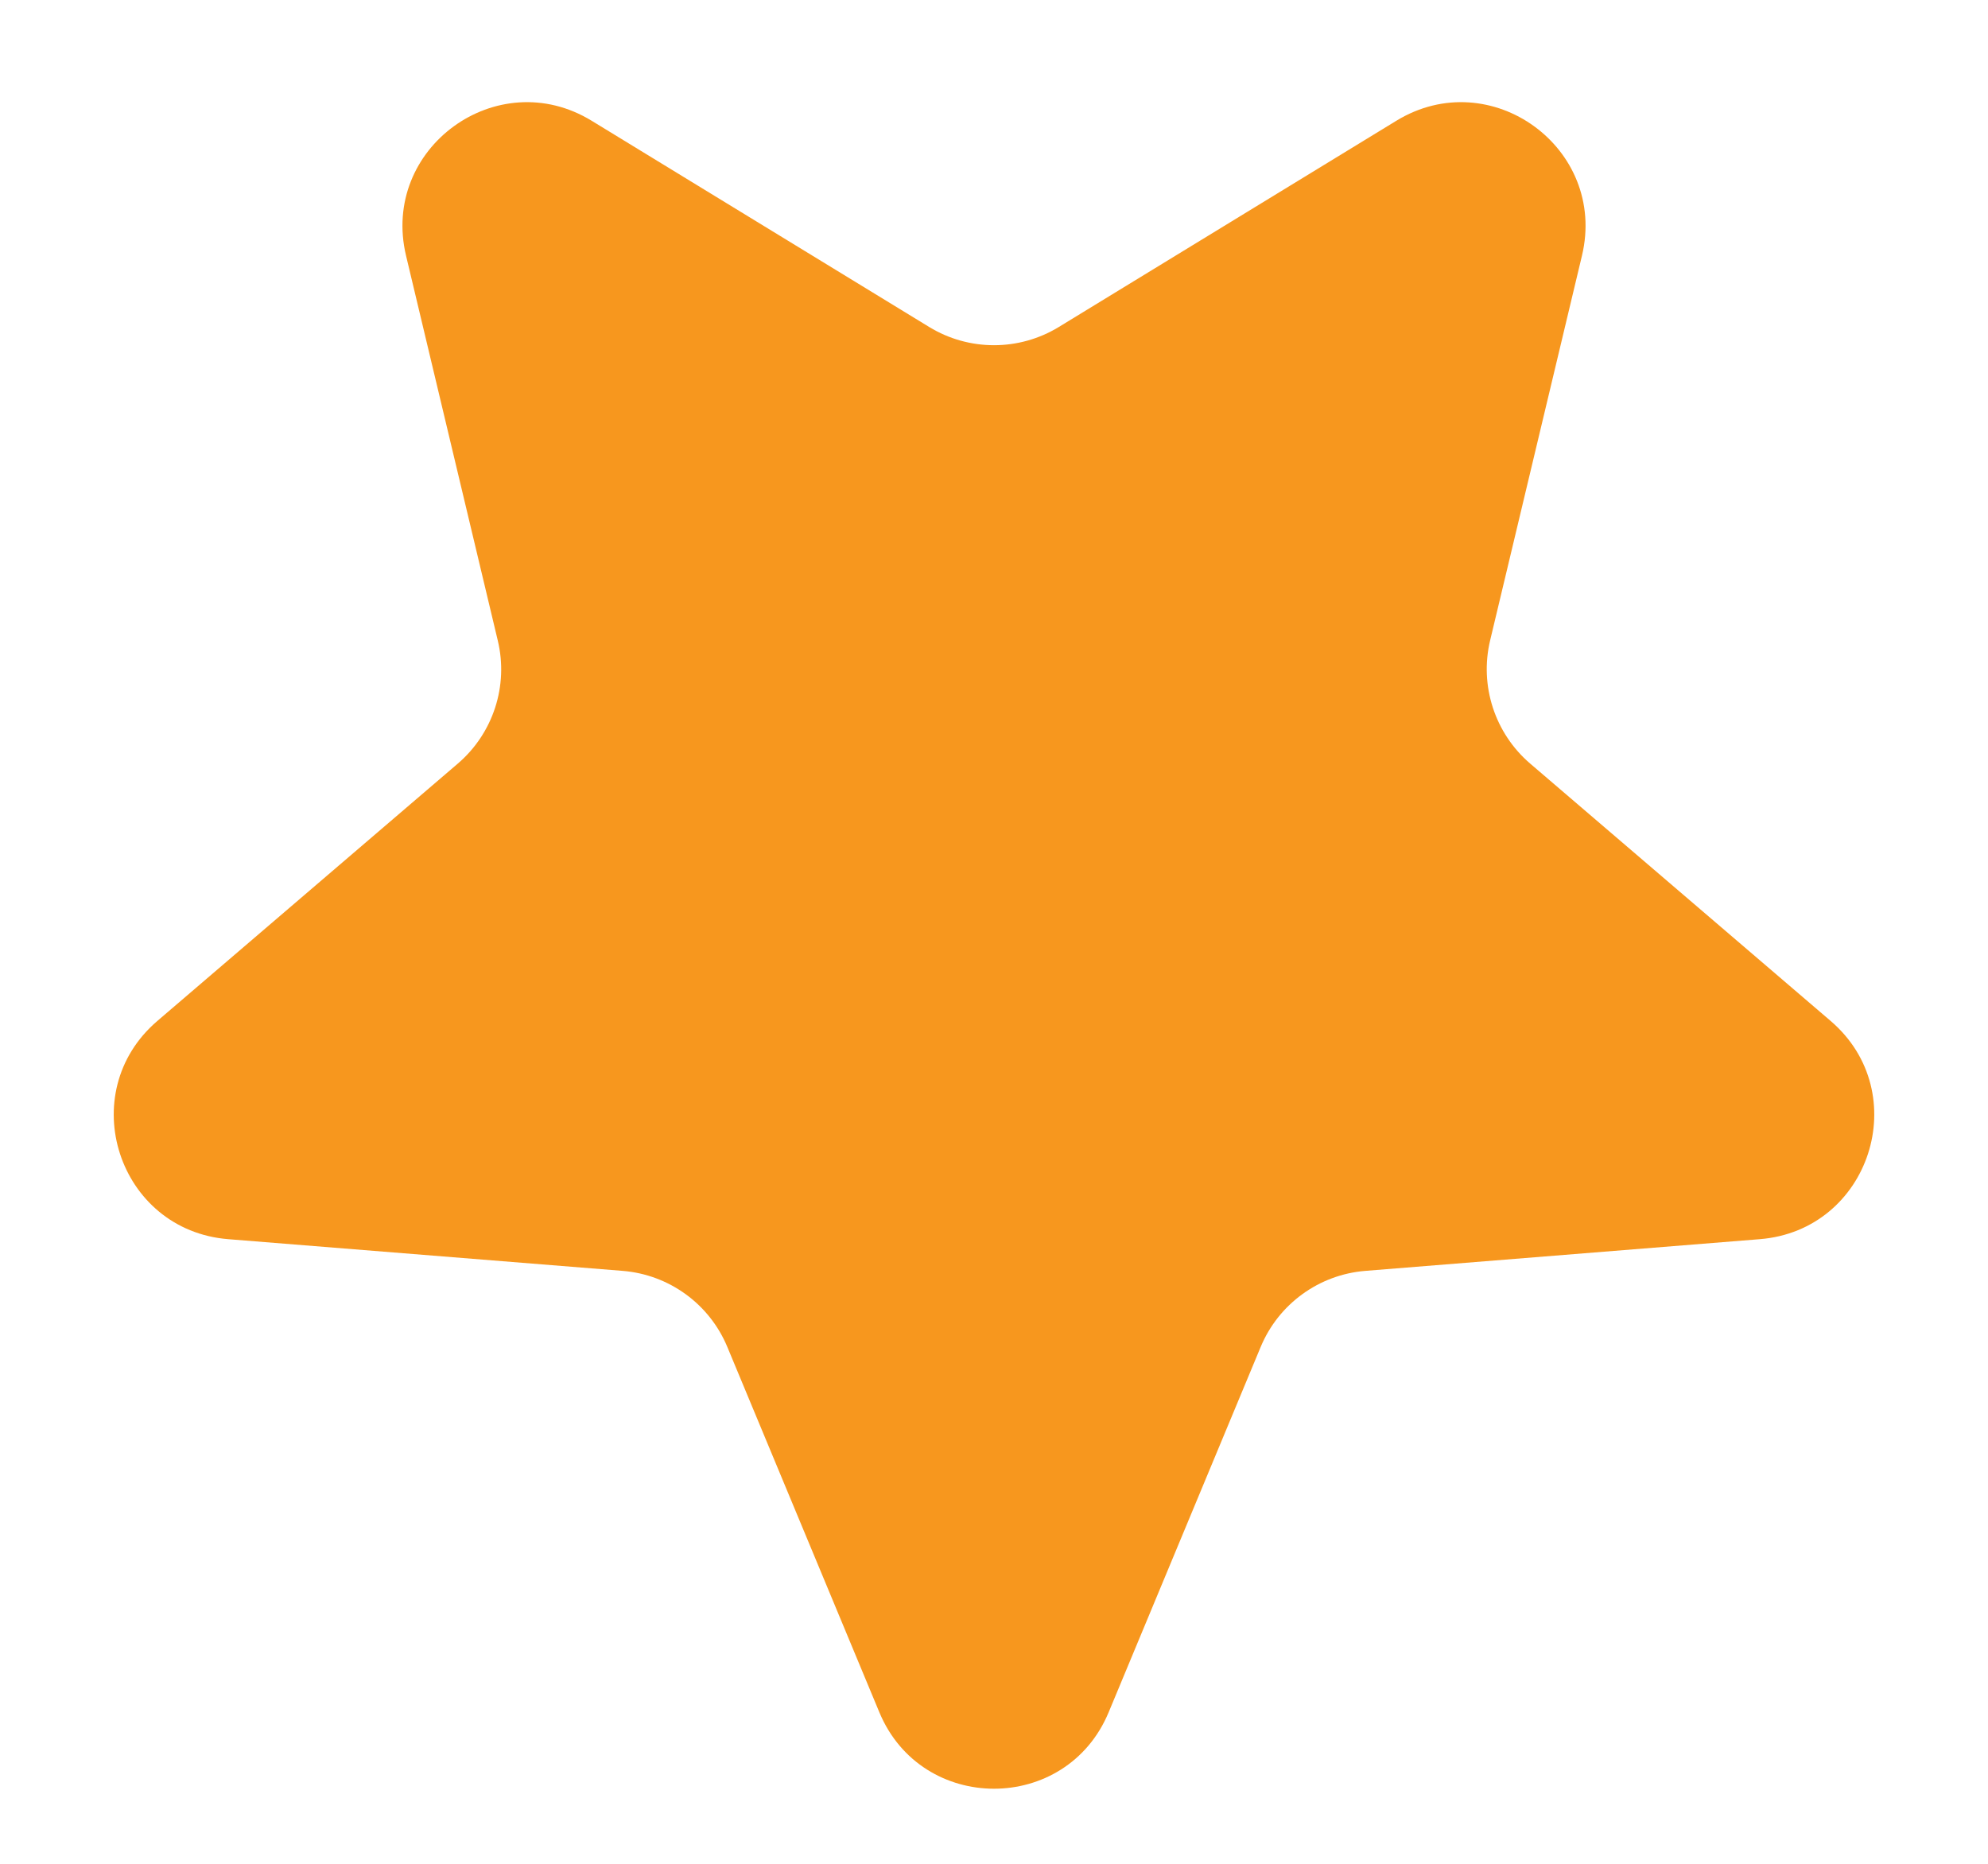 <svg width="16" height="15" viewBox="0 0 16 15" fill="none" xmlns="http://www.w3.org/2000/svg">
<path d="M7.077 13.78C7.418 14.601 8.582 14.601 8.923 13.78L10.146 10.841C10.29 10.494 10.616 10.258 10.989 10.228L14.163 9.973C15.05 9.902 15.409 8.796 14.734 8.217L12.316 6.146C12.031 5.902 11.906 5.519 11.993 5.154L12.732 2.058C12.939 1.192 11.997 0.508 11.238 0.972L8.521 2.632C8.201 2.827 7.799 2.827 7.479 2.632L4.762 0.972C4.003 0.508 3.061 1.192 3.268 2.058L4.006 5.154C4.094 5.519 3.969 5.902 3.684 6.146L1.266 8.217C0.591 8.796 0.95 9.902 1.837 9.973L5.011 10.228C5.384 10.258 5.71 10.494 5.854 10.841L7.077 13.78Z" fill="#F7971E"/>
</svg>
